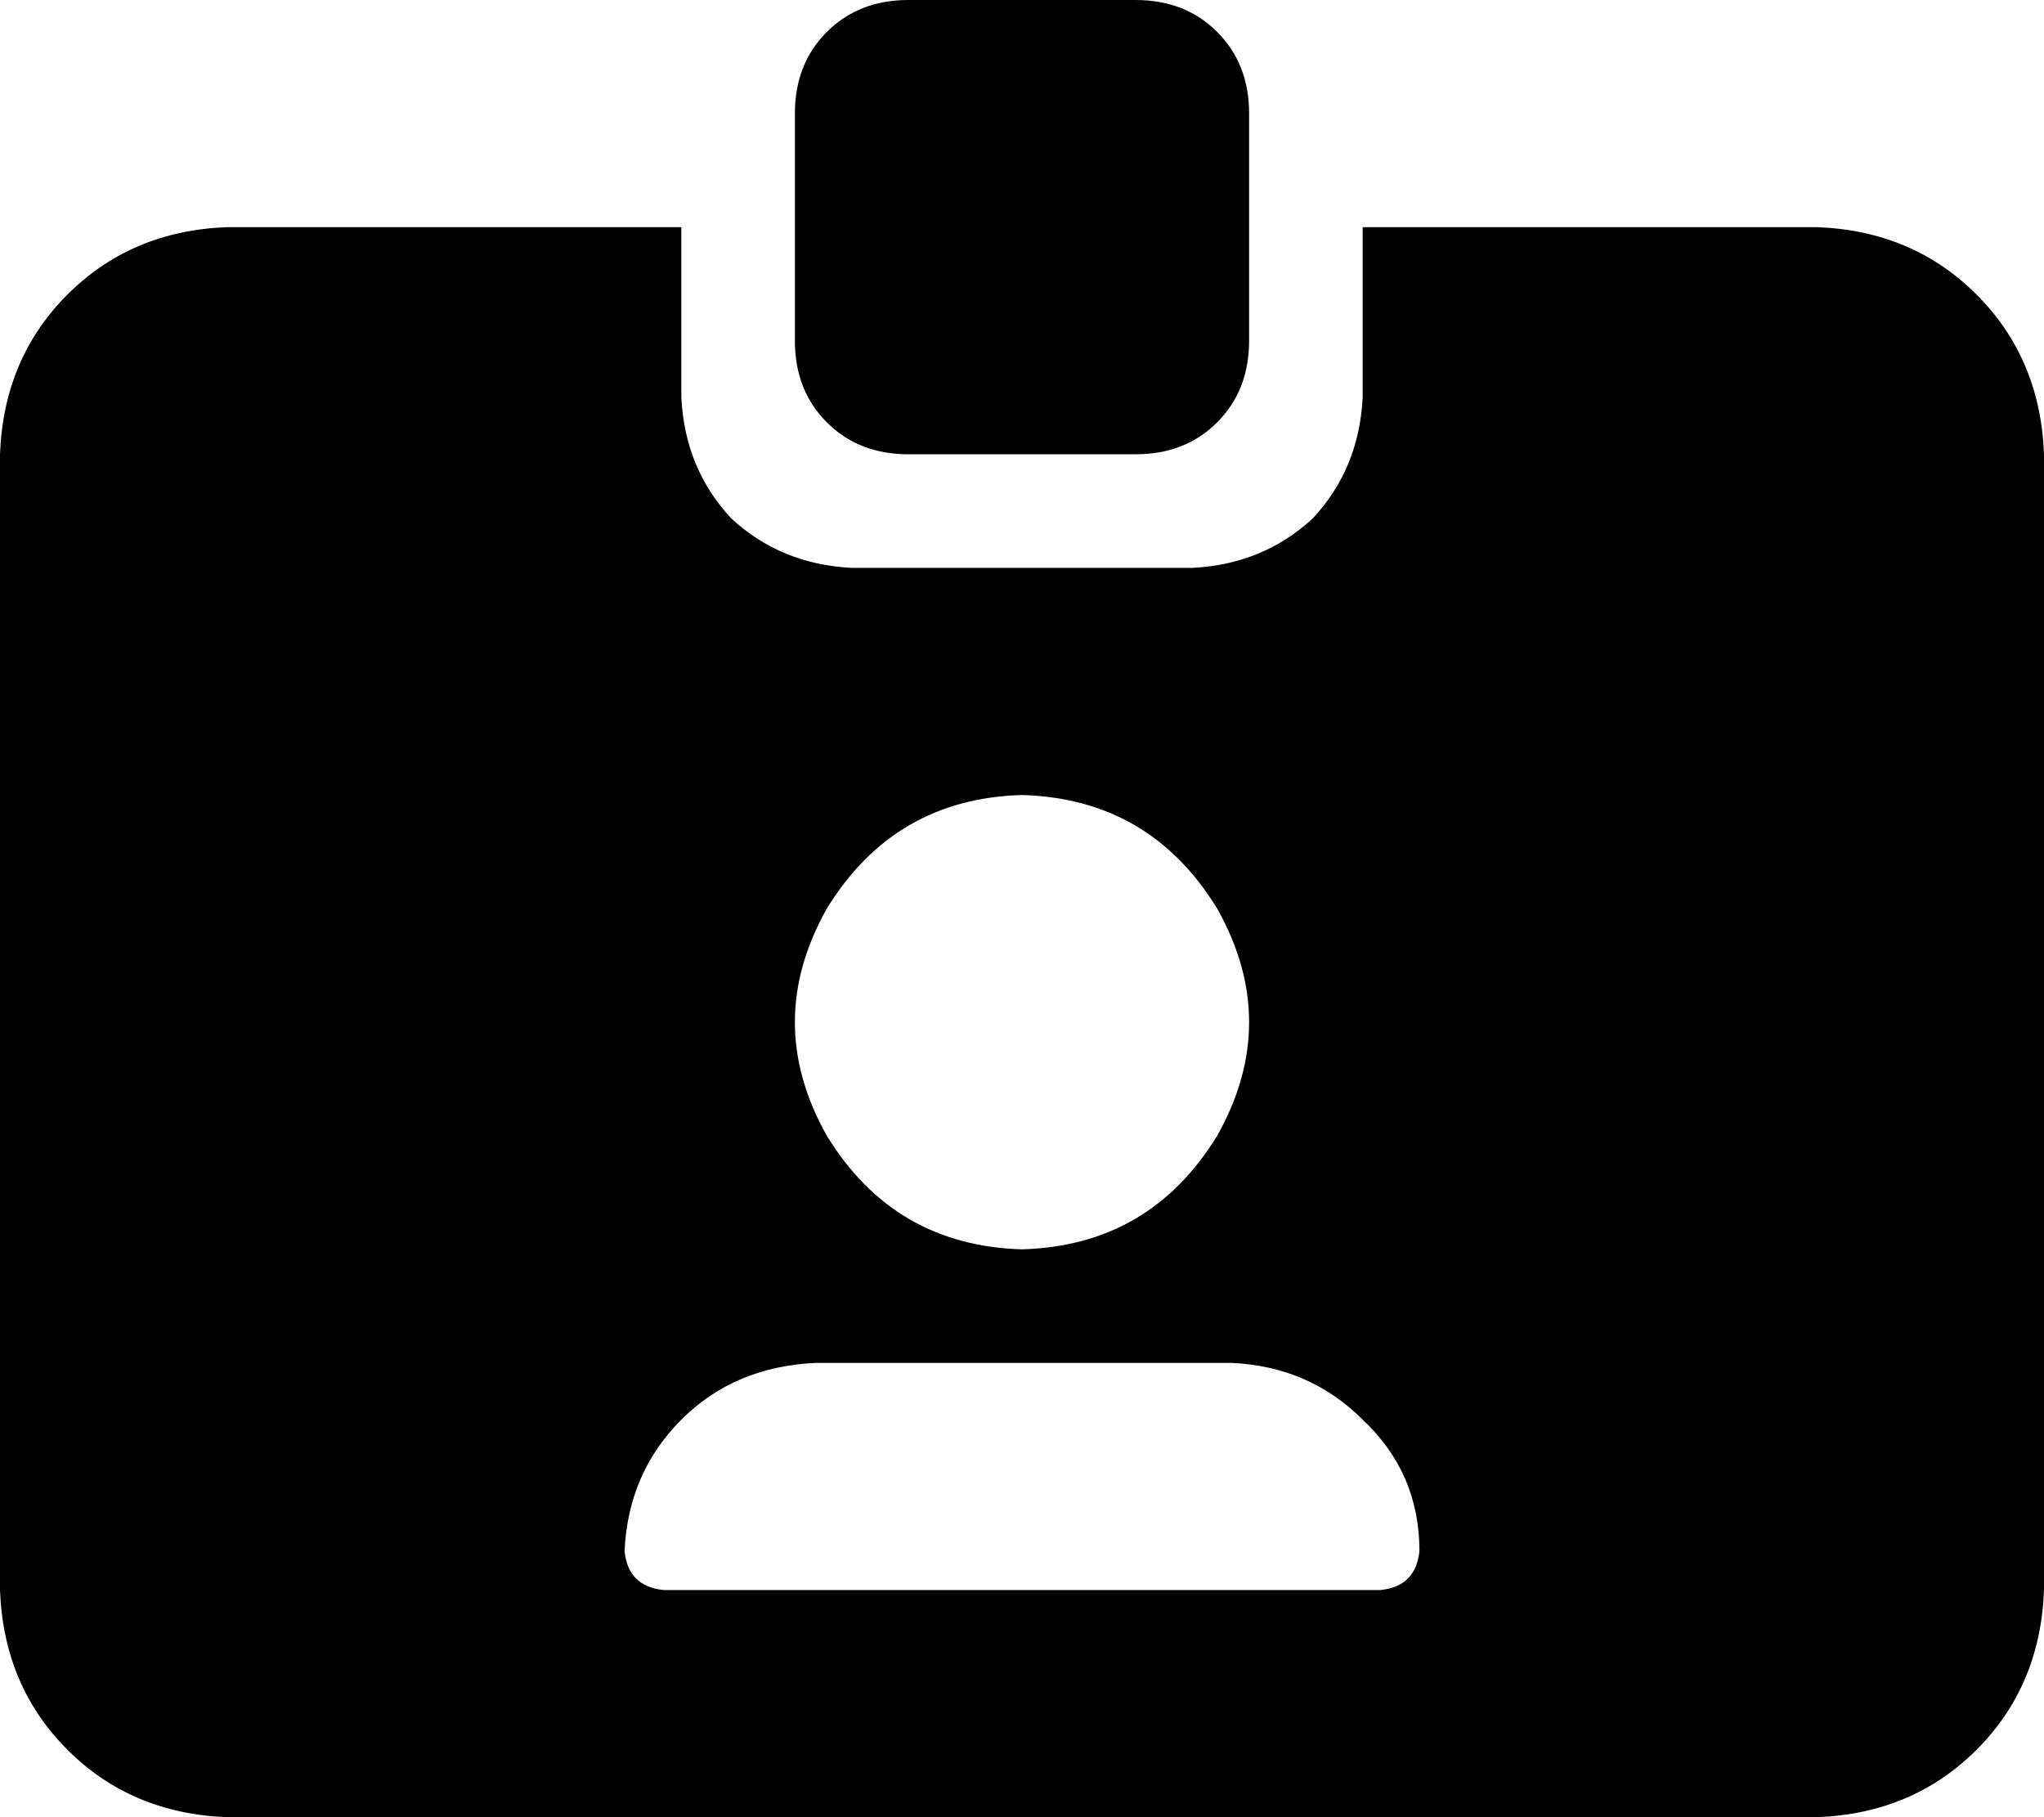 <svg xmlns="http://www.w3.org/2000/svg" viewBox="0 0 576 512">
  <path d="M 256 0 L 320 0 L 256 0 L 320 0 Q 334 0 343 9 Q 352 18 352 32 L 352 96 L 352 96 Q 352 110 343 119 Q 334 128 320 128 L 256 128 L 256 128 Q 242 128 233 119 Q 224 110 224 96 L 224 32 L 224 32 Q 224 18 233 9 Q 242 0 256 0 L 256 0 Z M 64 64 L 192 64 L 64 64 L 192 64 L 192 112 L 192 112 Q 193 132 206 146 Q 220 159 240 160 L 336 160 L 336 160 Q 356 159 370 146 Q 383 132 384 112 L 384 64 L 384 64 L 512 64 L 512 64 Q 539 65 557 83 Q 575 101 576 128 L 576 448 L 576 448 Q 575 475 557 493 Q 539 511 512 512 L 64 512 L 64 512 Q 37 511 19 493 Q 1 475 0 448 L 0 128 L 0 128 Q 1 101 19 83 Q 37 65 64 64 L 64 64 Z M 176 437 Q 177 447 187 448 L 389 448 L 389 448 Q 399 447 400 437 Q 400 415 384 400 Q 369 385 347 384 L 230 384 L 230 384 Q 207 385 192 400 Q 177 415 176 437 L 176 437 Z M 288 352 Q 324 351 343 320 Q 361 288 343 256 Q 324 225 288 224 Q 252 225 233 256 Q 215 288 233 320 Q 252 351 288 352 L 288 352 Z" />
</svg>
